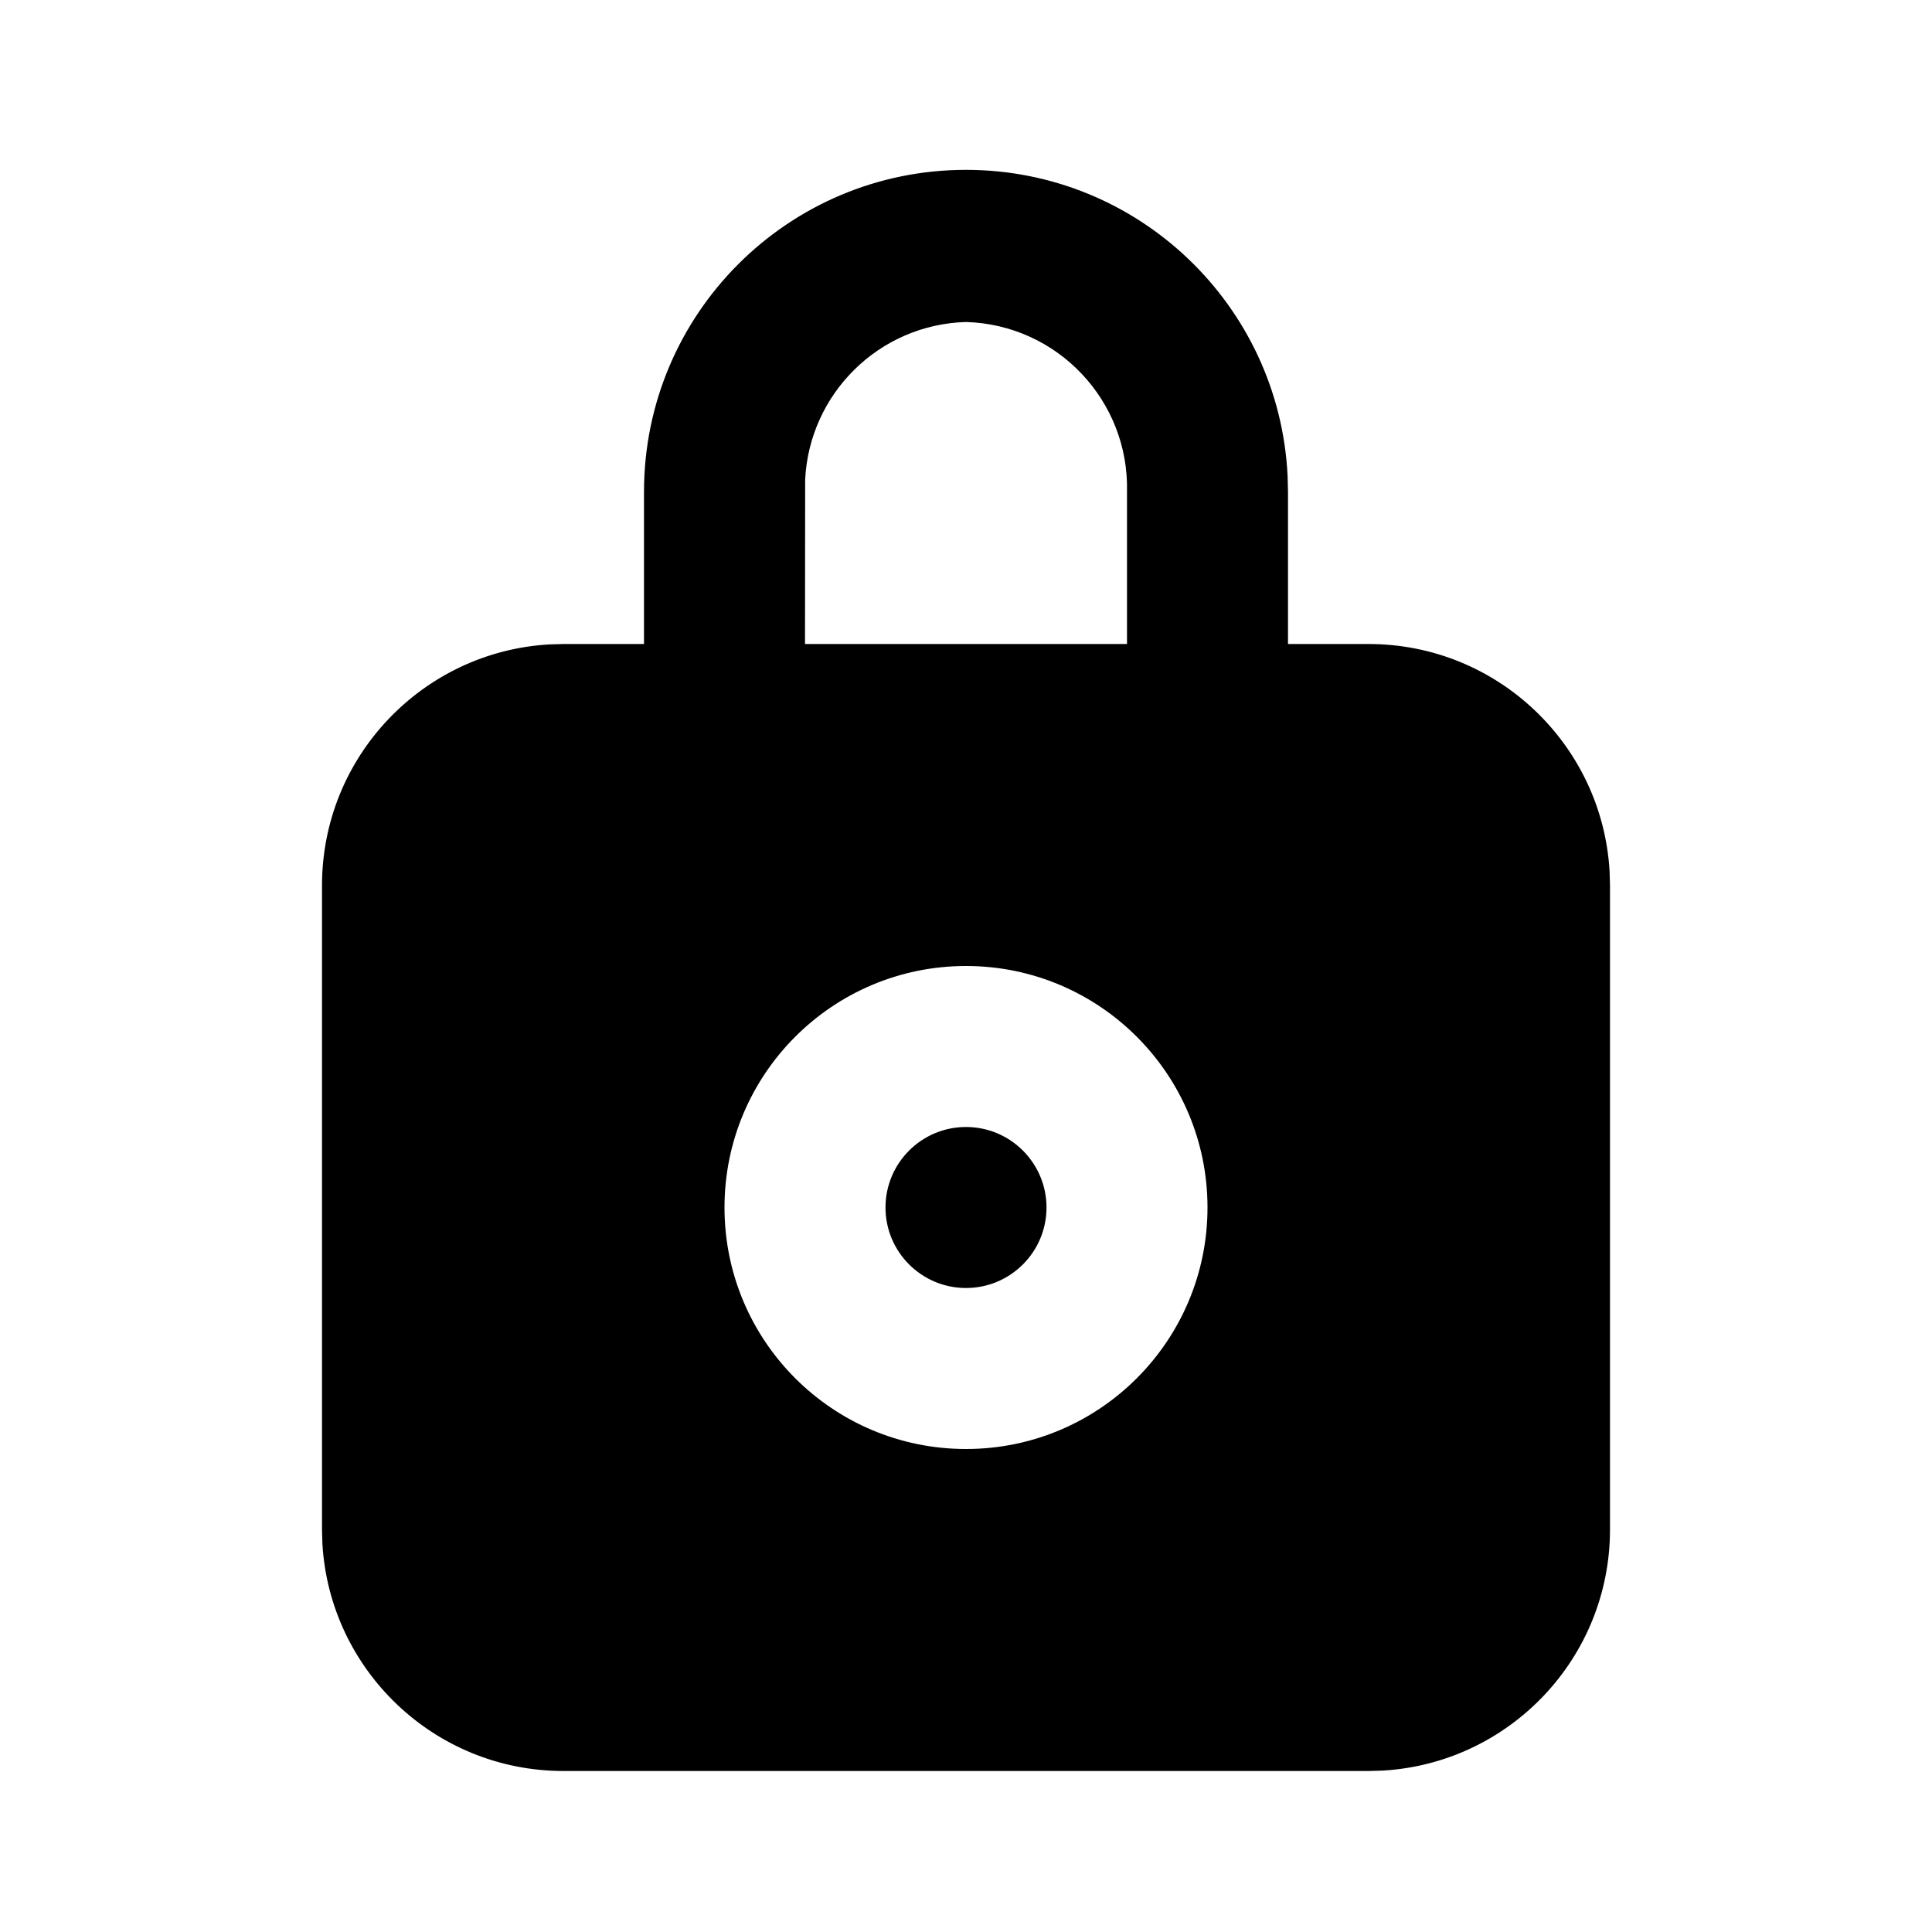<svg xmlns="http://www.w3.org/2000/svg" width="24" height="24" viewBox="0 0 24 24">
  <path d="M12 2.11c2.142 0 3.891 1.684 3.995 3.8l.005.2V8h1c1.598 0 2.904 1.249 2.995 2.824L20 11v8c0 1.598-1.249 2.904-2.824 2.995L17 22H7c-1.598 0-2.904-1.249-2.995-2.824L4 19v-8c0-1.598 1.249-2.904 2.824-2.995L7 8h1V6.11c0-2.21 1.79-4 4-4zM12 12c-1.657 0-3 1.343-3 3s1.343 3 3 3 3-1.343 3-3-1.343-3-3-3zm0 2c.552 0 1 .448 1 1s-.448 1-1 1-1-.448-1-1 .448-1 1-1zm0-10c-1.082.031-1.946.892-1.998 1.957L10 8h4V6.11c.028-1.134-.866-2.077-2-2.11z" transform="translate(-1068 -39) translate(1068 39)" />
</svg>
